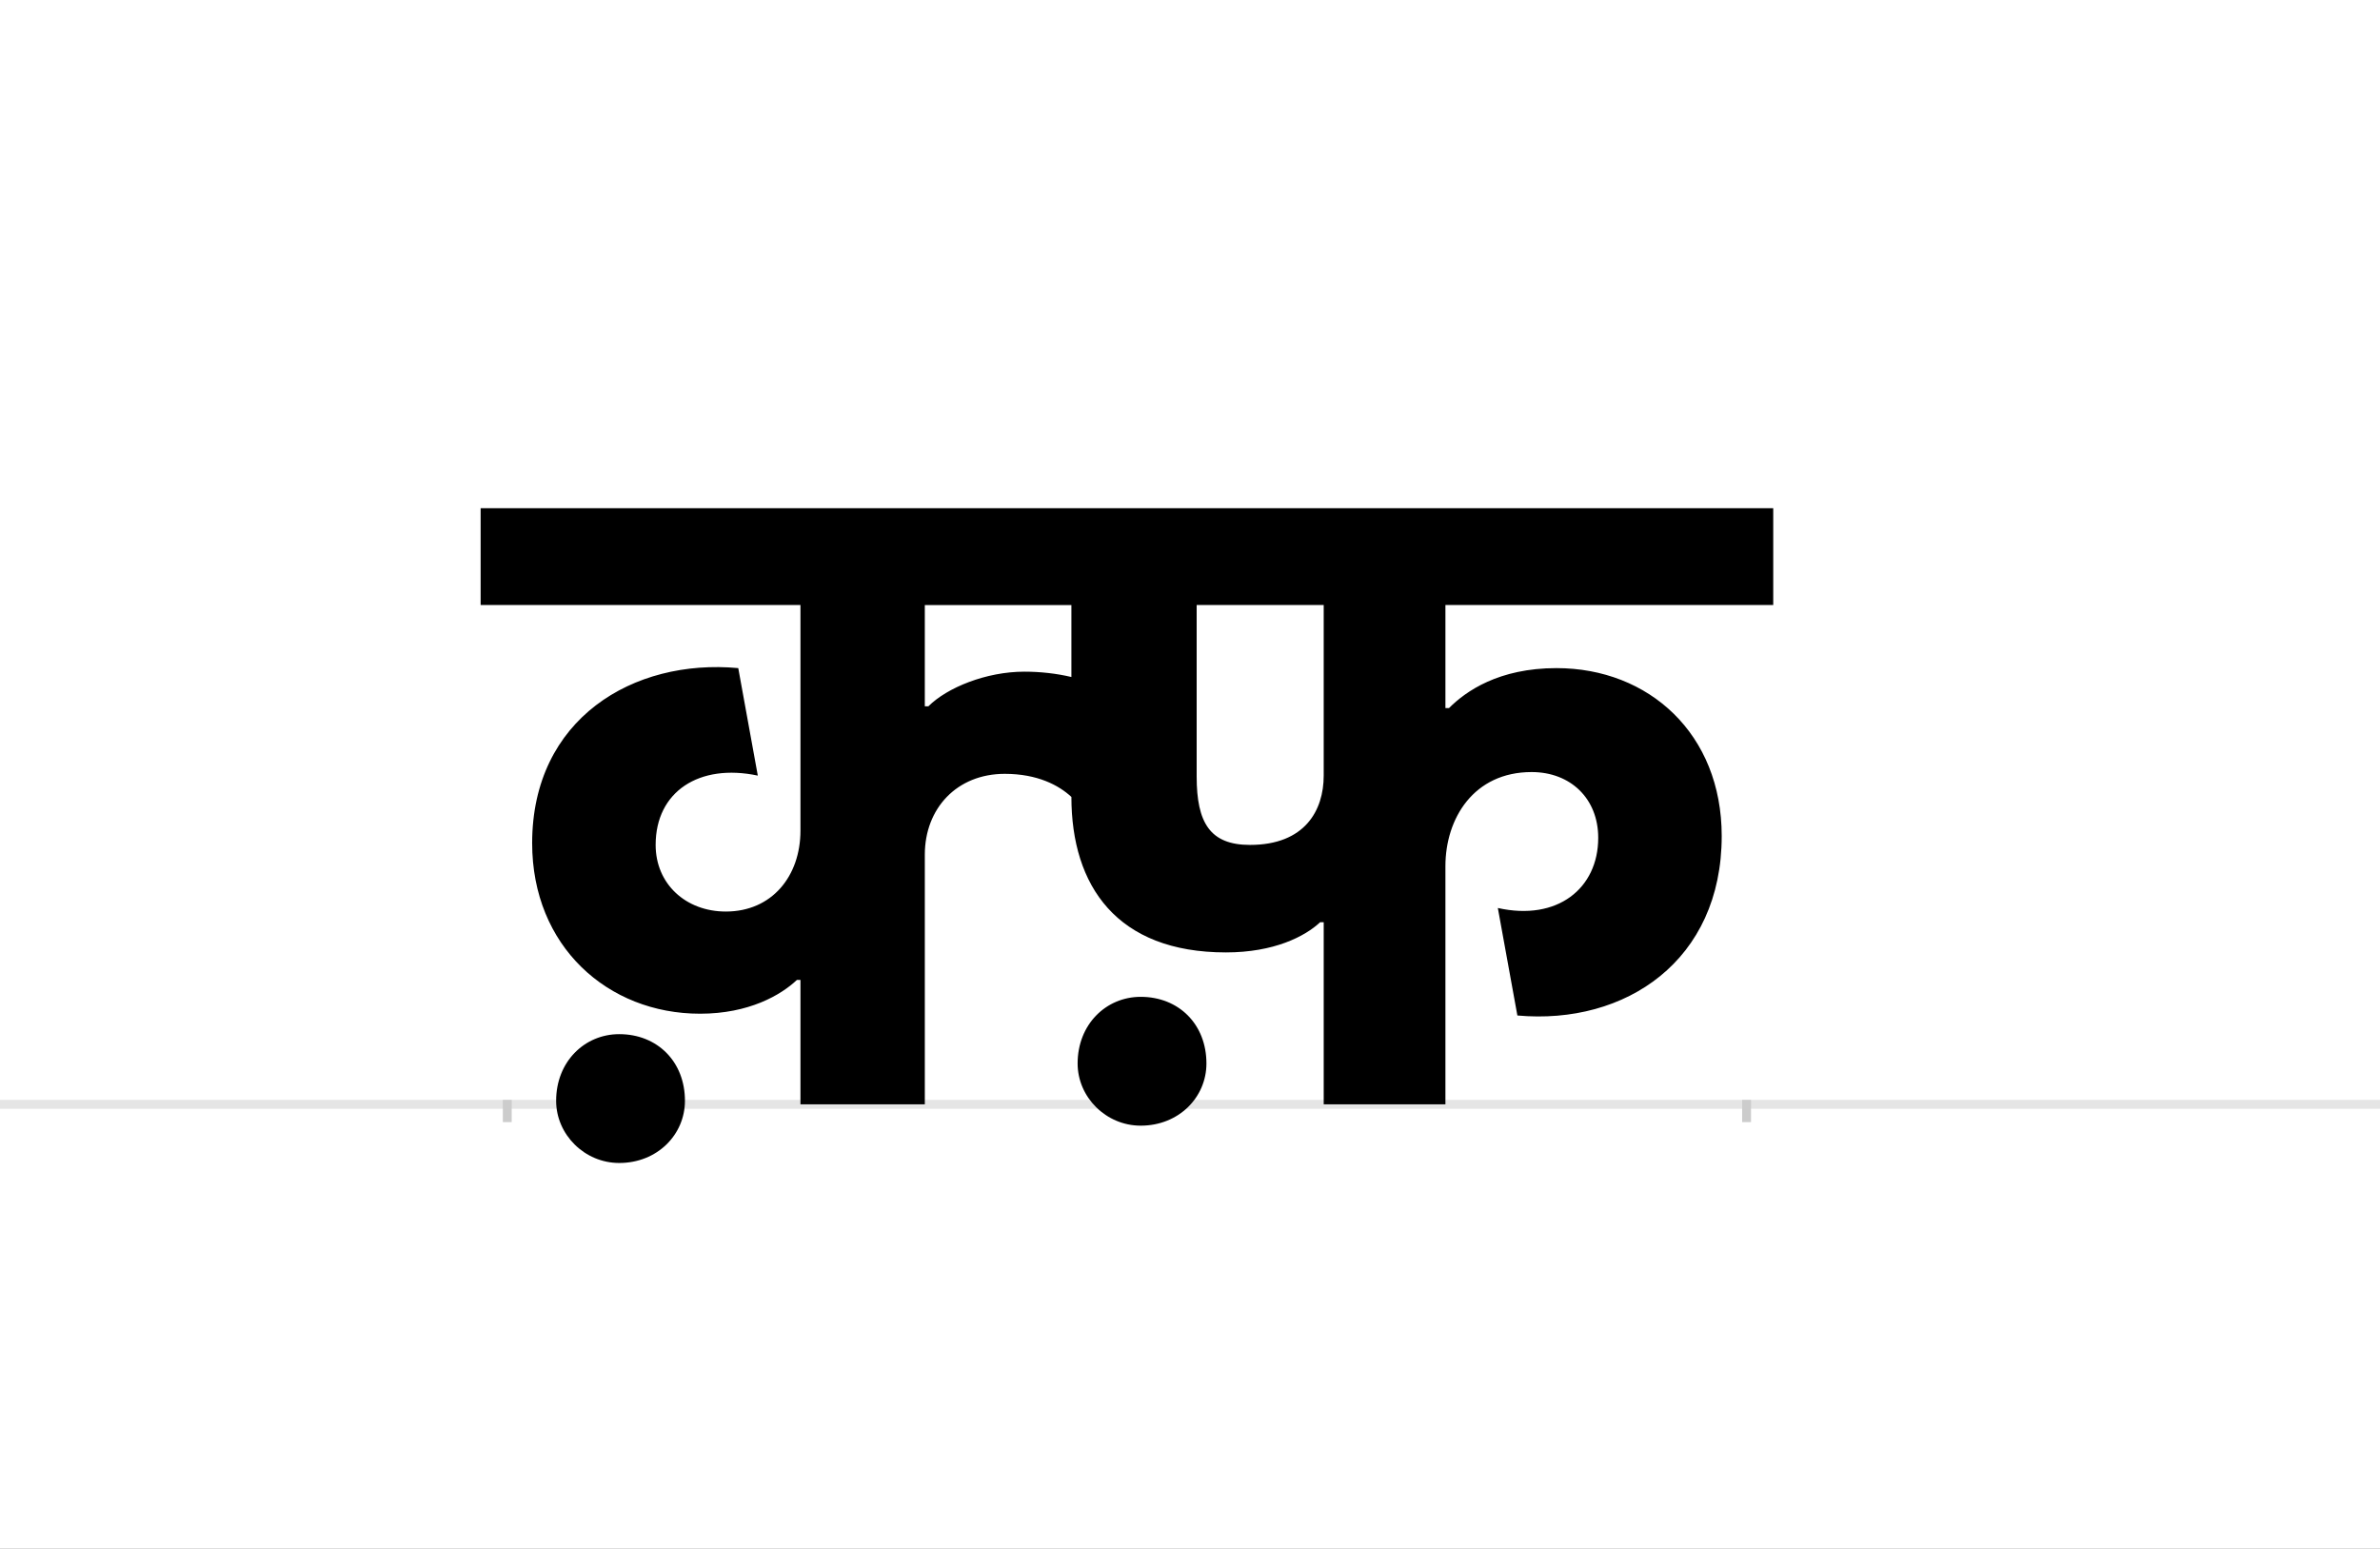 <?xml version="1.0" encoding="UTF-8"?>
<svg height="1743" version="1.1" width="2679" xmlns="http://www.w3.org/2000/svg" xmlns:xlink="http://www.w3.org/1999/xlink">
 <rect width="100%" height="100%" fill="#808080" stroke="none"/>
 <path d="M0,0 l2679,0 l0,1743 l-2679,0 Z M0,0" fill="rgb(255,255,255)" transform="matrix(1,0,0,-1,0,1743)"/>
 <path d="M0,0 l2679,0" fill="none" stroke="rgb(229,229,229)" stroke-width="10" transform="matrix(1,0,0,-1,0,1243)"/>
 <path d="M0,5 l0,-25" fill="none" stroke="rgb(204,204,204)" stroke-width="10" transform="matrix(1,0,0,-1,571,1243)"/>
 <path d="M0,5 l0,-25" fill="none" stroke="rgb(204,204,204)" stroke-width="10" transform="matrix(1,0,0,-1,1966,1243)"/>
 <path d="M474,448 l-4,0 l0,114 l165,0 l0,-81 c-17,4,-35,6,-53,6 c-43,0,-87,-18,-108,-39 Z M470,0 l0,281 c0,52,36,91,90,91 c37,0,61,-13,75,-26 c0,-100,51,-175,174,-175 c54,0,89,18,106,34 l4,0 l0,-205 l137,0 l0,268 c0,54,32,106,97,106 c44,0,75,-30,75,-74 c0,-57,-46,-94,-113,-79 l22,-121 c122,-11,230,62,230,202 c0,115,-82,189,-186,189 c-65,0,-102,-26,-121,-45 l-4,0 l0,116 l369,0 l0,109 l-1455,0 l0,-109 l360,0 l0,-254 c0,-51,-32,-91,-84,-91 c-45,0,-79,31,-79,75 c0,60,49,92,115,78 l-22,121 c-118,11,-232,-57,-232,-197 c0,-116,85,-192,189,-192 c55,0,91,21,109,38 l4,0 l0,-140 Z M200,4 c0,44,-31,75,-74,75 c-39,0,-71,-31,-71,-75 c0,-38,32,-70,71,-70 c43,0,74,32,74,70 Z M776,369 l0,193 l143,0 l0,-192 c0,-39,-21,-78,-83,-78 c-45,0,-60,25,-60,77 Z M787,46 c0,44,-31,75,-74,75 c-39,0,-71,-31,-71,-75 c0,-38,32,-70,71,-70 c43,0,74,32,74,70 Z M787,46" fill="rgb(0,0,0)" transform="matrix(1,0,0,-1,571,1243)"/>
</svg>
